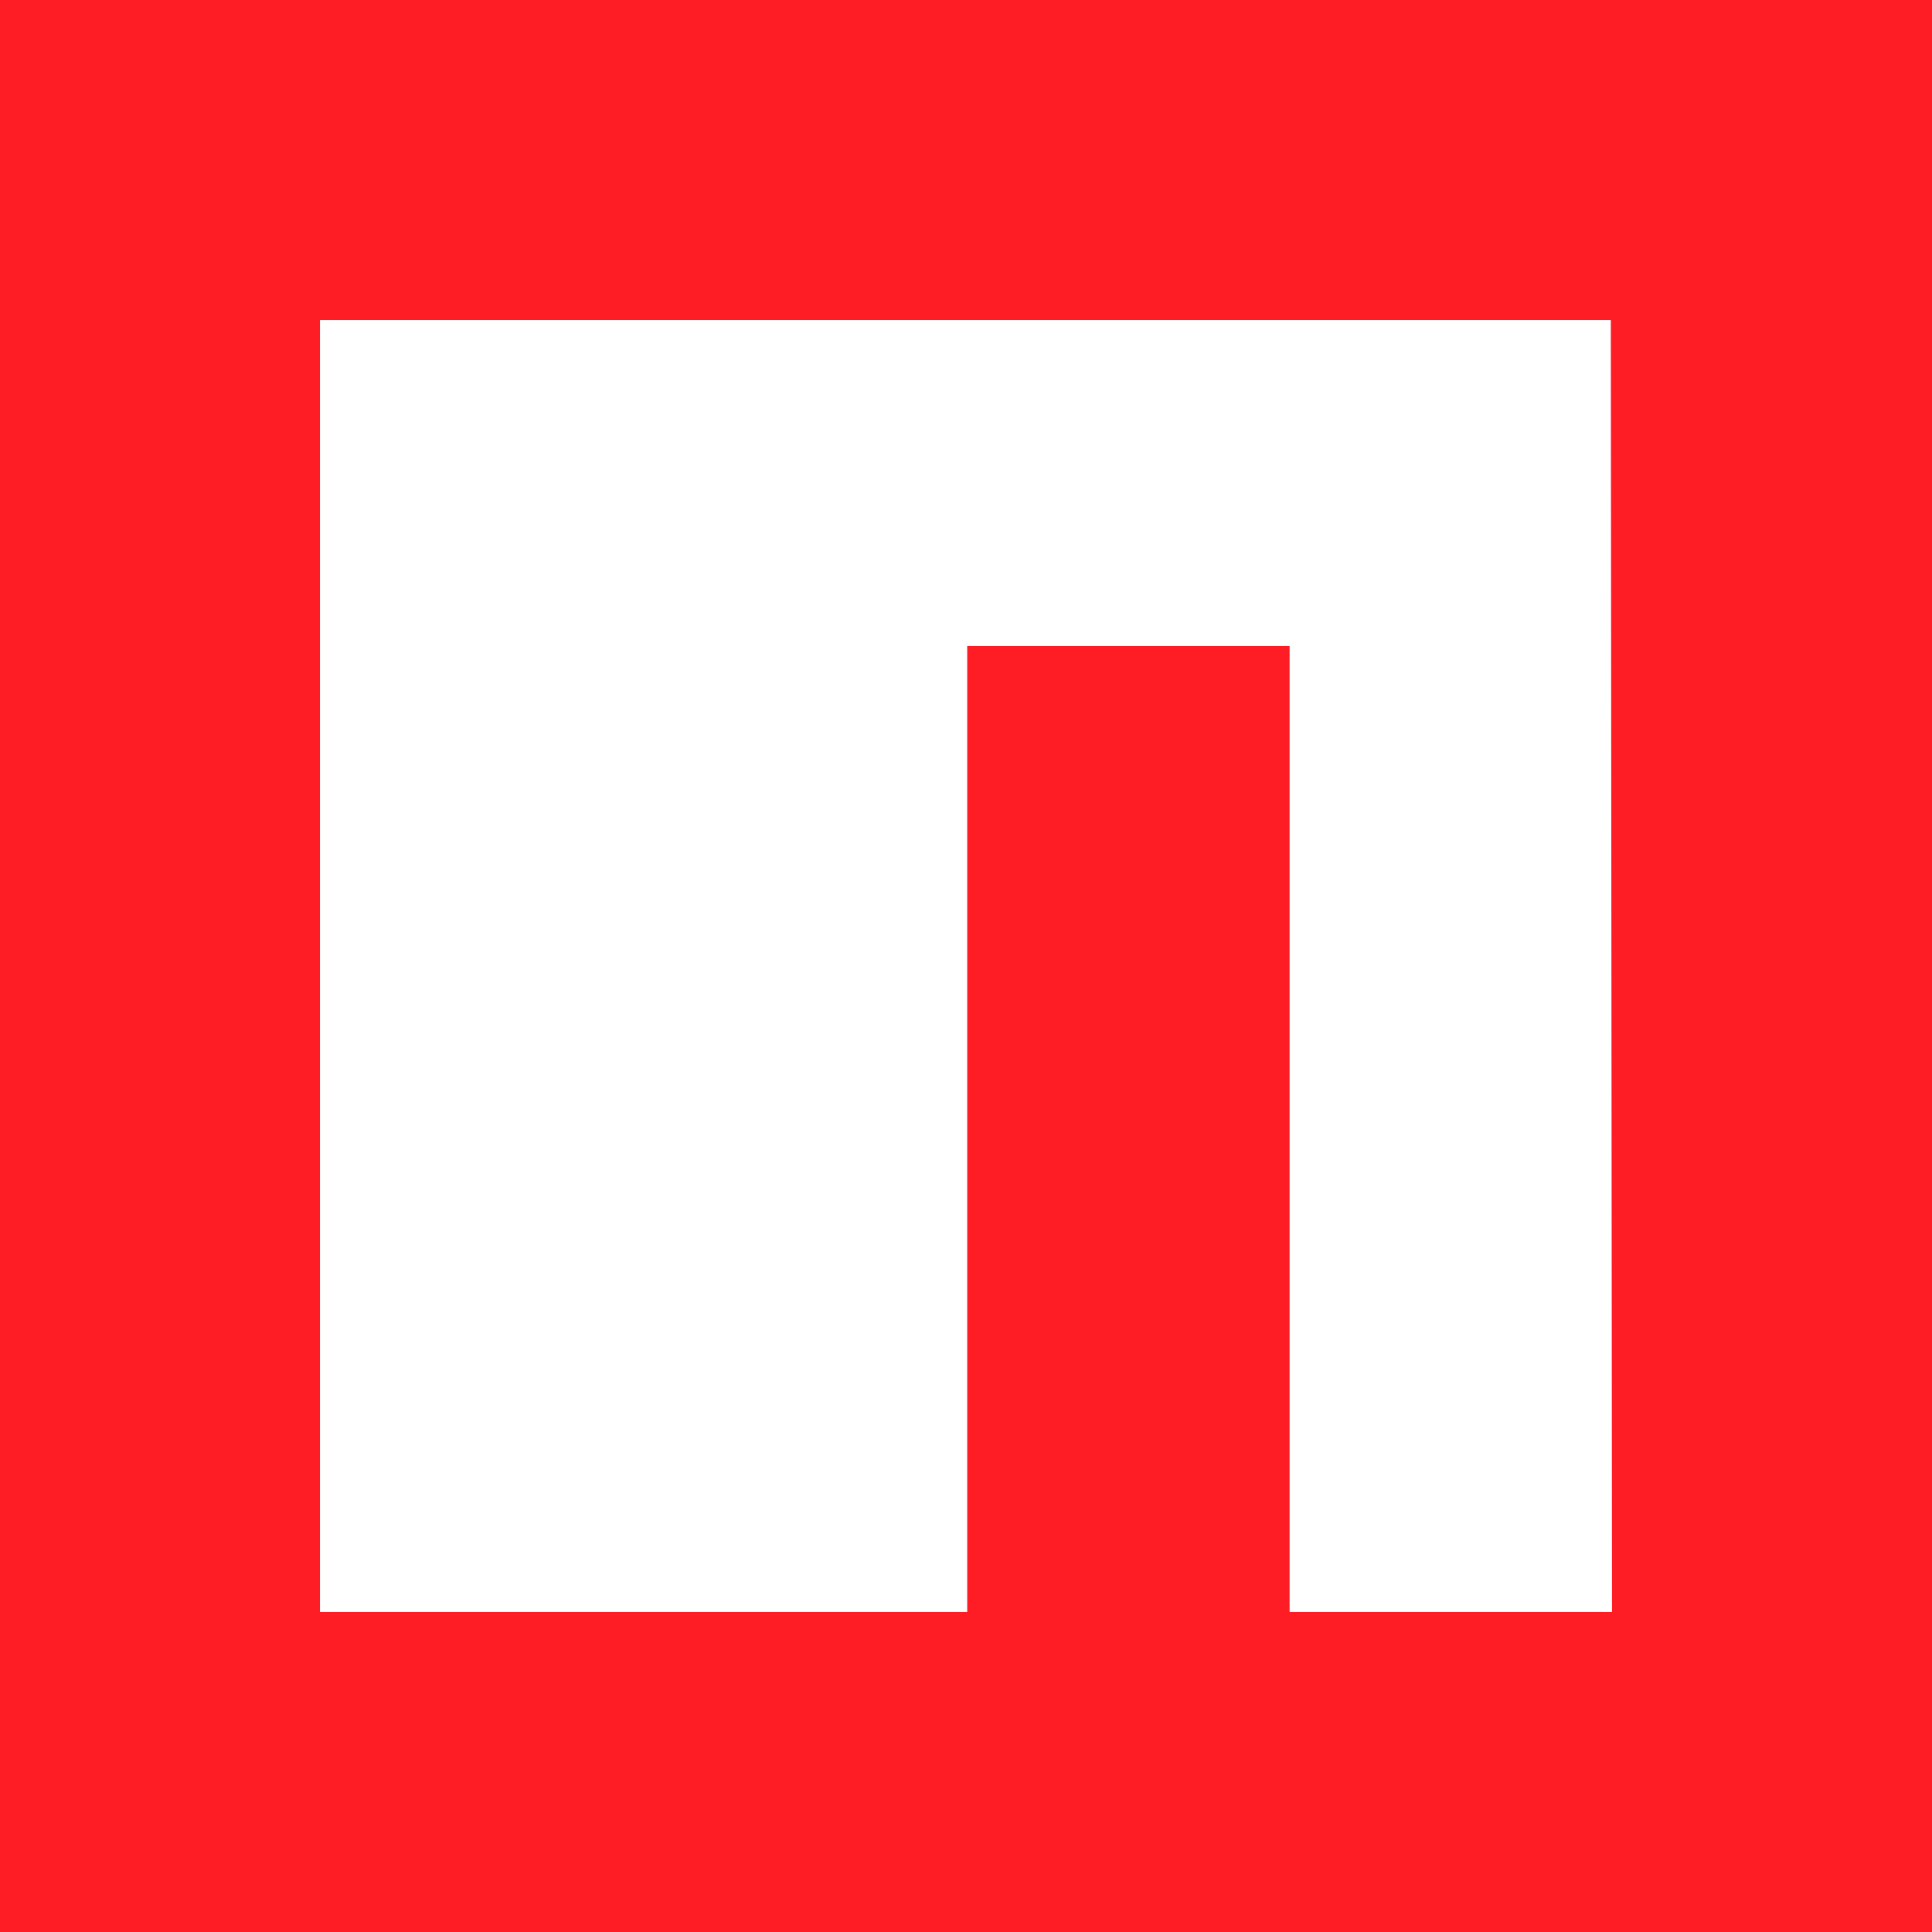 <?xml version="1.0" encoding="utf-8"?>
<!-- Generator: Adobe Illustrator 24.0.3, SVG Export Plug-In . SVG Version: 6.00 Build 0)  -->
<svg version="1.1" id="Capa_1" xmlns="http://www.w3.org/2000/svg" xmlns:xlink="http://www.w3.org/1999/xlink" x="0px" y="0px"
	 viewBox="0 0 16 16" enable-background="new 0 0 16 16" xml:space="preserve">
<g>
	<path fill="#FFFFFF" d="M0,0v16h16V0H0z"/>
	<path fill="#FF1D25" d="M0,0v16h16V0H0z M13.35,13.35h-2.67v-8H8.01v8H2.65V2.65h10.69L13.35,13.35L13.35,13.35z"/>
</g>
</svg>
